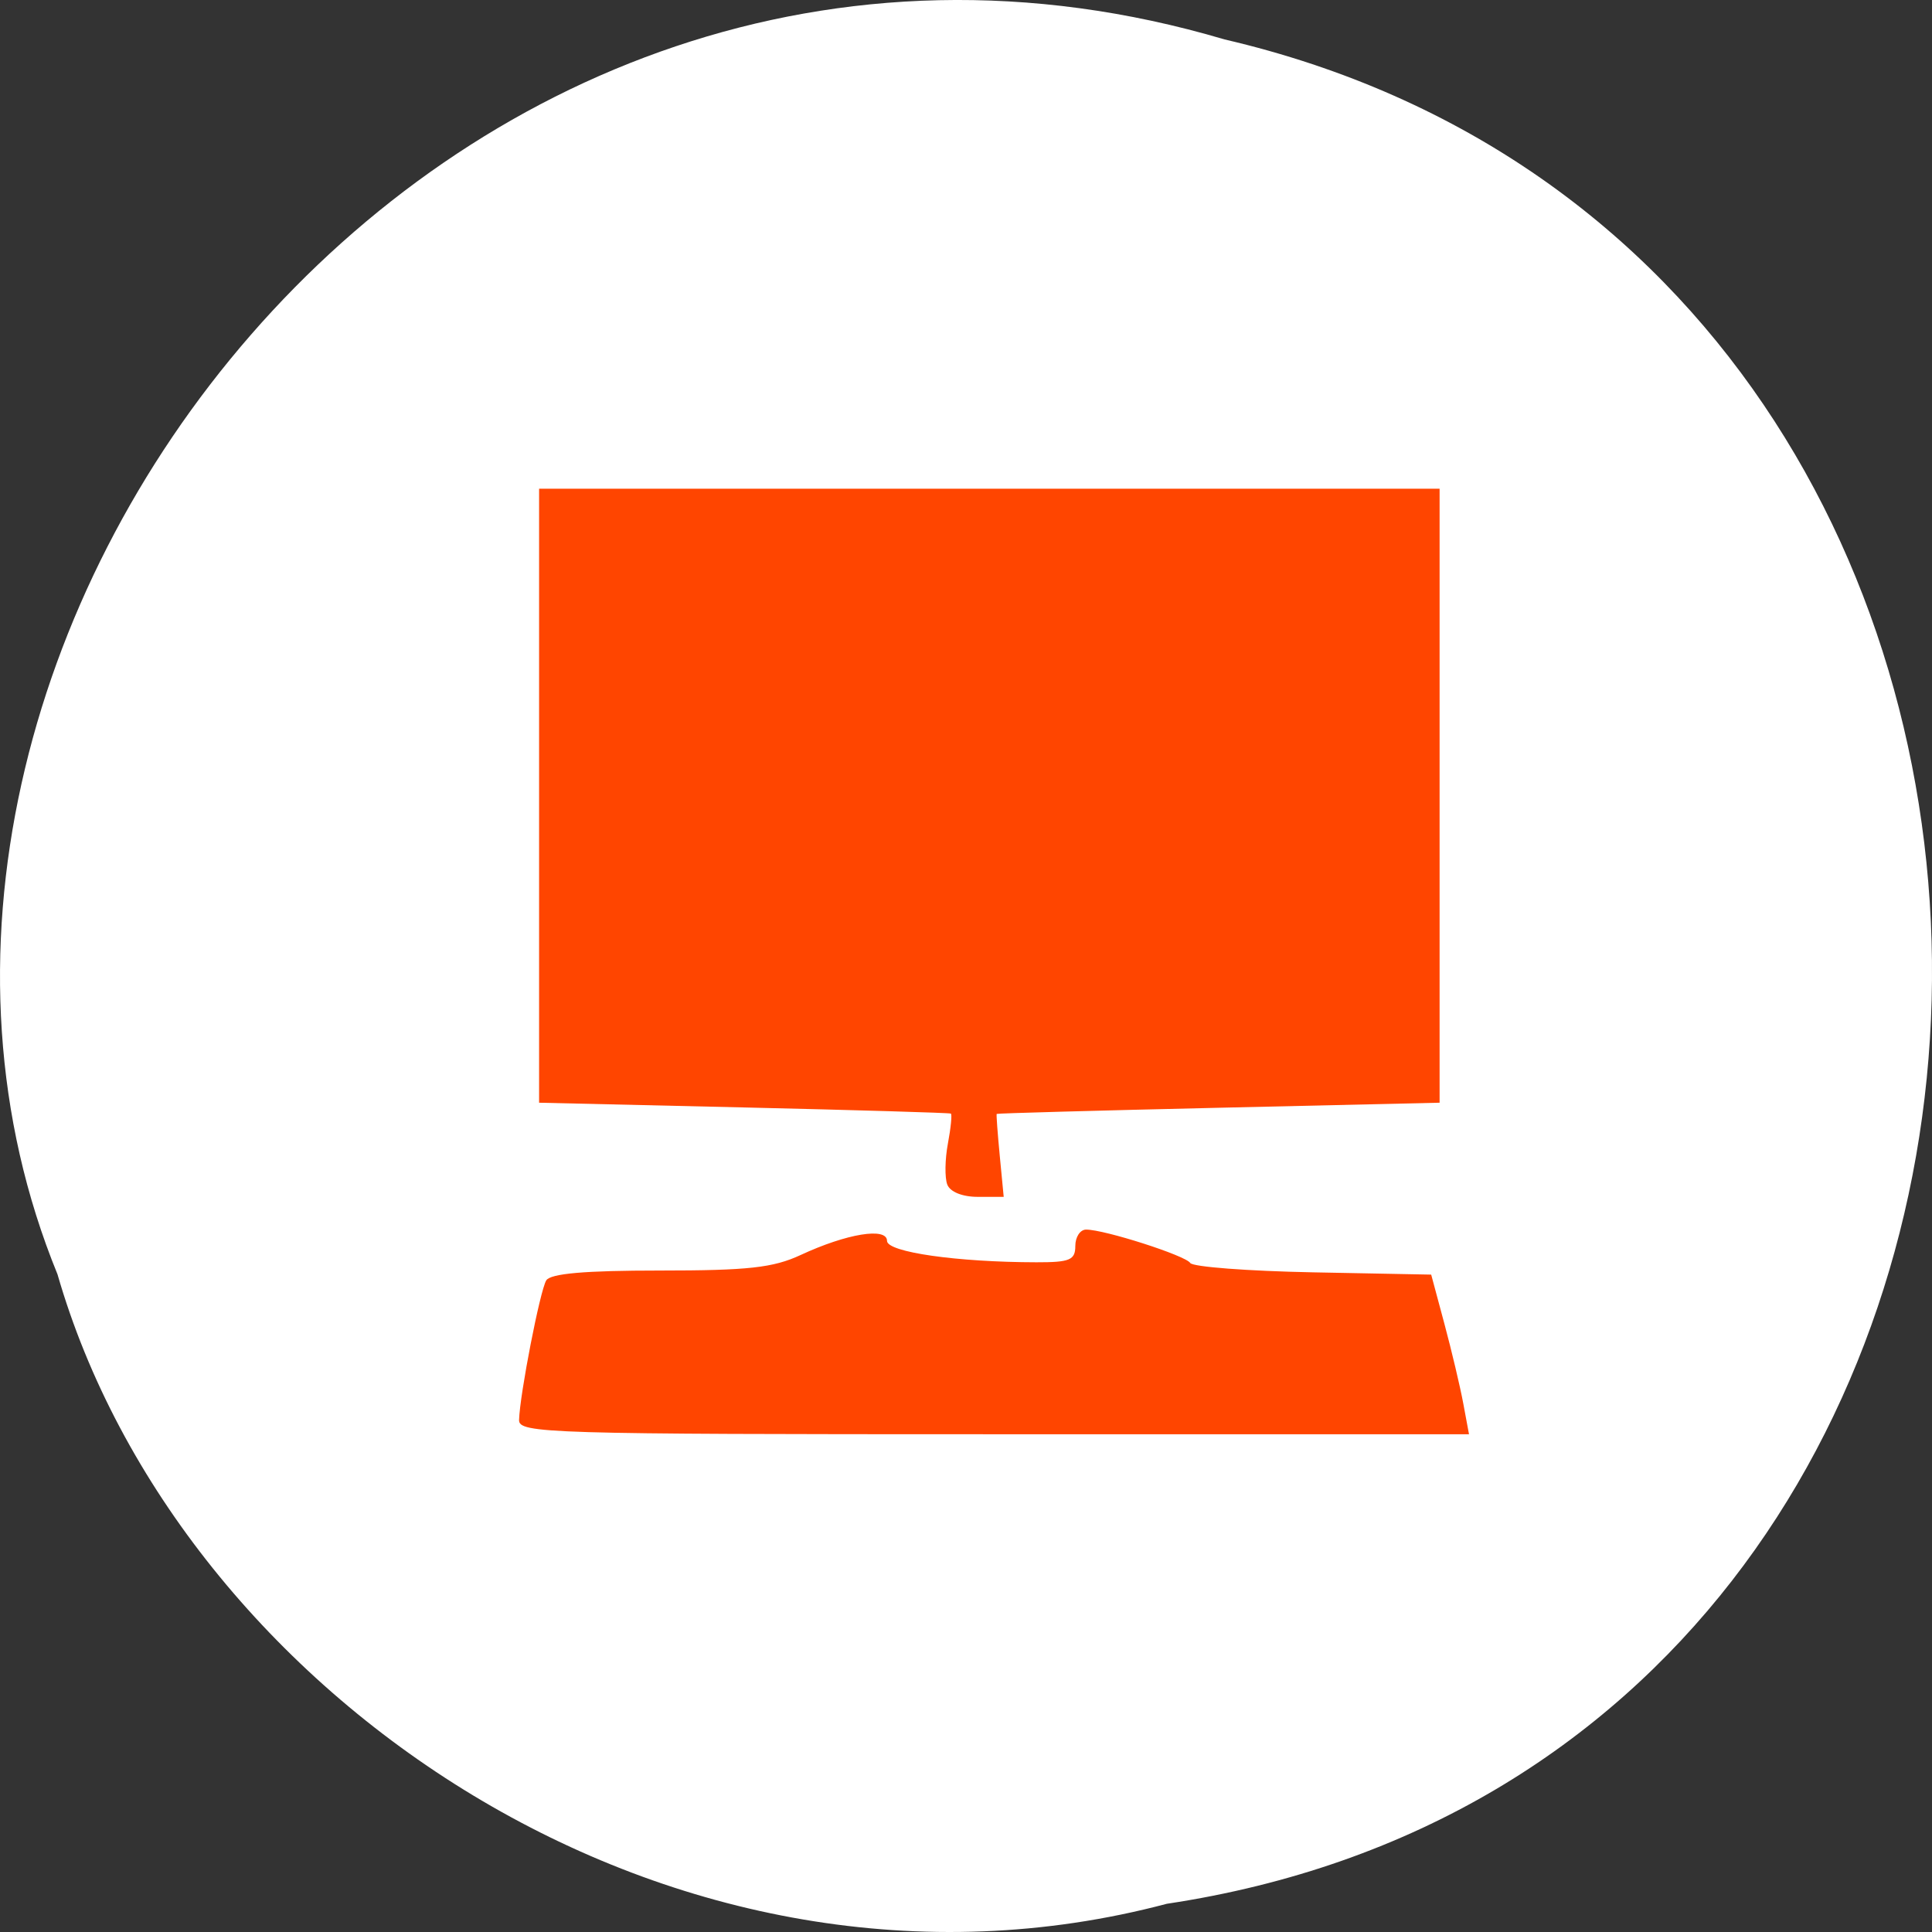 <svg xmlns="http://www.w3.org/2000/svg" viewBox="0 0 256 256"><rect x="0" y="0" width="256" height="256" fill="#333333" stroke="none"/><path d="m 154.612,252.261 c 131.87,-19.829 135.83,-217.21 7.636,-247.04 C 58.468,-25.481 -26.382,85.691 7.618,168.851 c 16.07,55.684 81.83,100.67 146.99,83.41 z" style="fill:#fff;color:#000"/><g style="fill:#ff4500;fill-rule:evenodd"><path d="m 125.518 156.955 c -0.345 -0.899 -0.308 -3.34 0.083 -5.424 0.391 -2.084 0.567 -3.872 0.39 -3.975 -0.176 -0.103 -12.524 -0.469 -27.439 -0.814 l -27.119 -0.627 v -40.678 v -40.678 h 59.661 h 59.661 v 40.678 v 40.678 l -29.288 0.67 c -16.108 0.369 -29.339 0.735 -29.4 0.814 -0.062 0.079 0.123 2.584 0.409 5.567 l 0.521 5.424 h -3.426 c -2.053 0 -3.678 -0.656 -4.054 -1.635 z"/><path d="m 68.779,188.149 c 0.103,-3.426 2.779,-17.157 3.603,-18.492 0.562,-0.909 5.121,-1.305 15.044,-1.305 11.684,0 15.029,-0.368 18.648,-2.051 6.129,-2.85 11.461,-3.722 11.461,-1.876 0,1.491 9.27,2.818 19.797,2.834 4.432,0.007 5.153,-0.296 5.153,-2.162 0,-1.193 0.644,-2.17 1.43,-2.17 2.451,0 13.183,3.442 13.801,4.426 0.323,0.514 7.638,1.071 16.256,1.238 l 15.669,0.302 1.748,6.508 c 0.962,3.58 2.089,8.339 2.505,10.576 l 0.757,4.068 -62.964,0 c -59.265,0 -62.961,-0.112 -62.907,-1.898 z"/></g></svg>